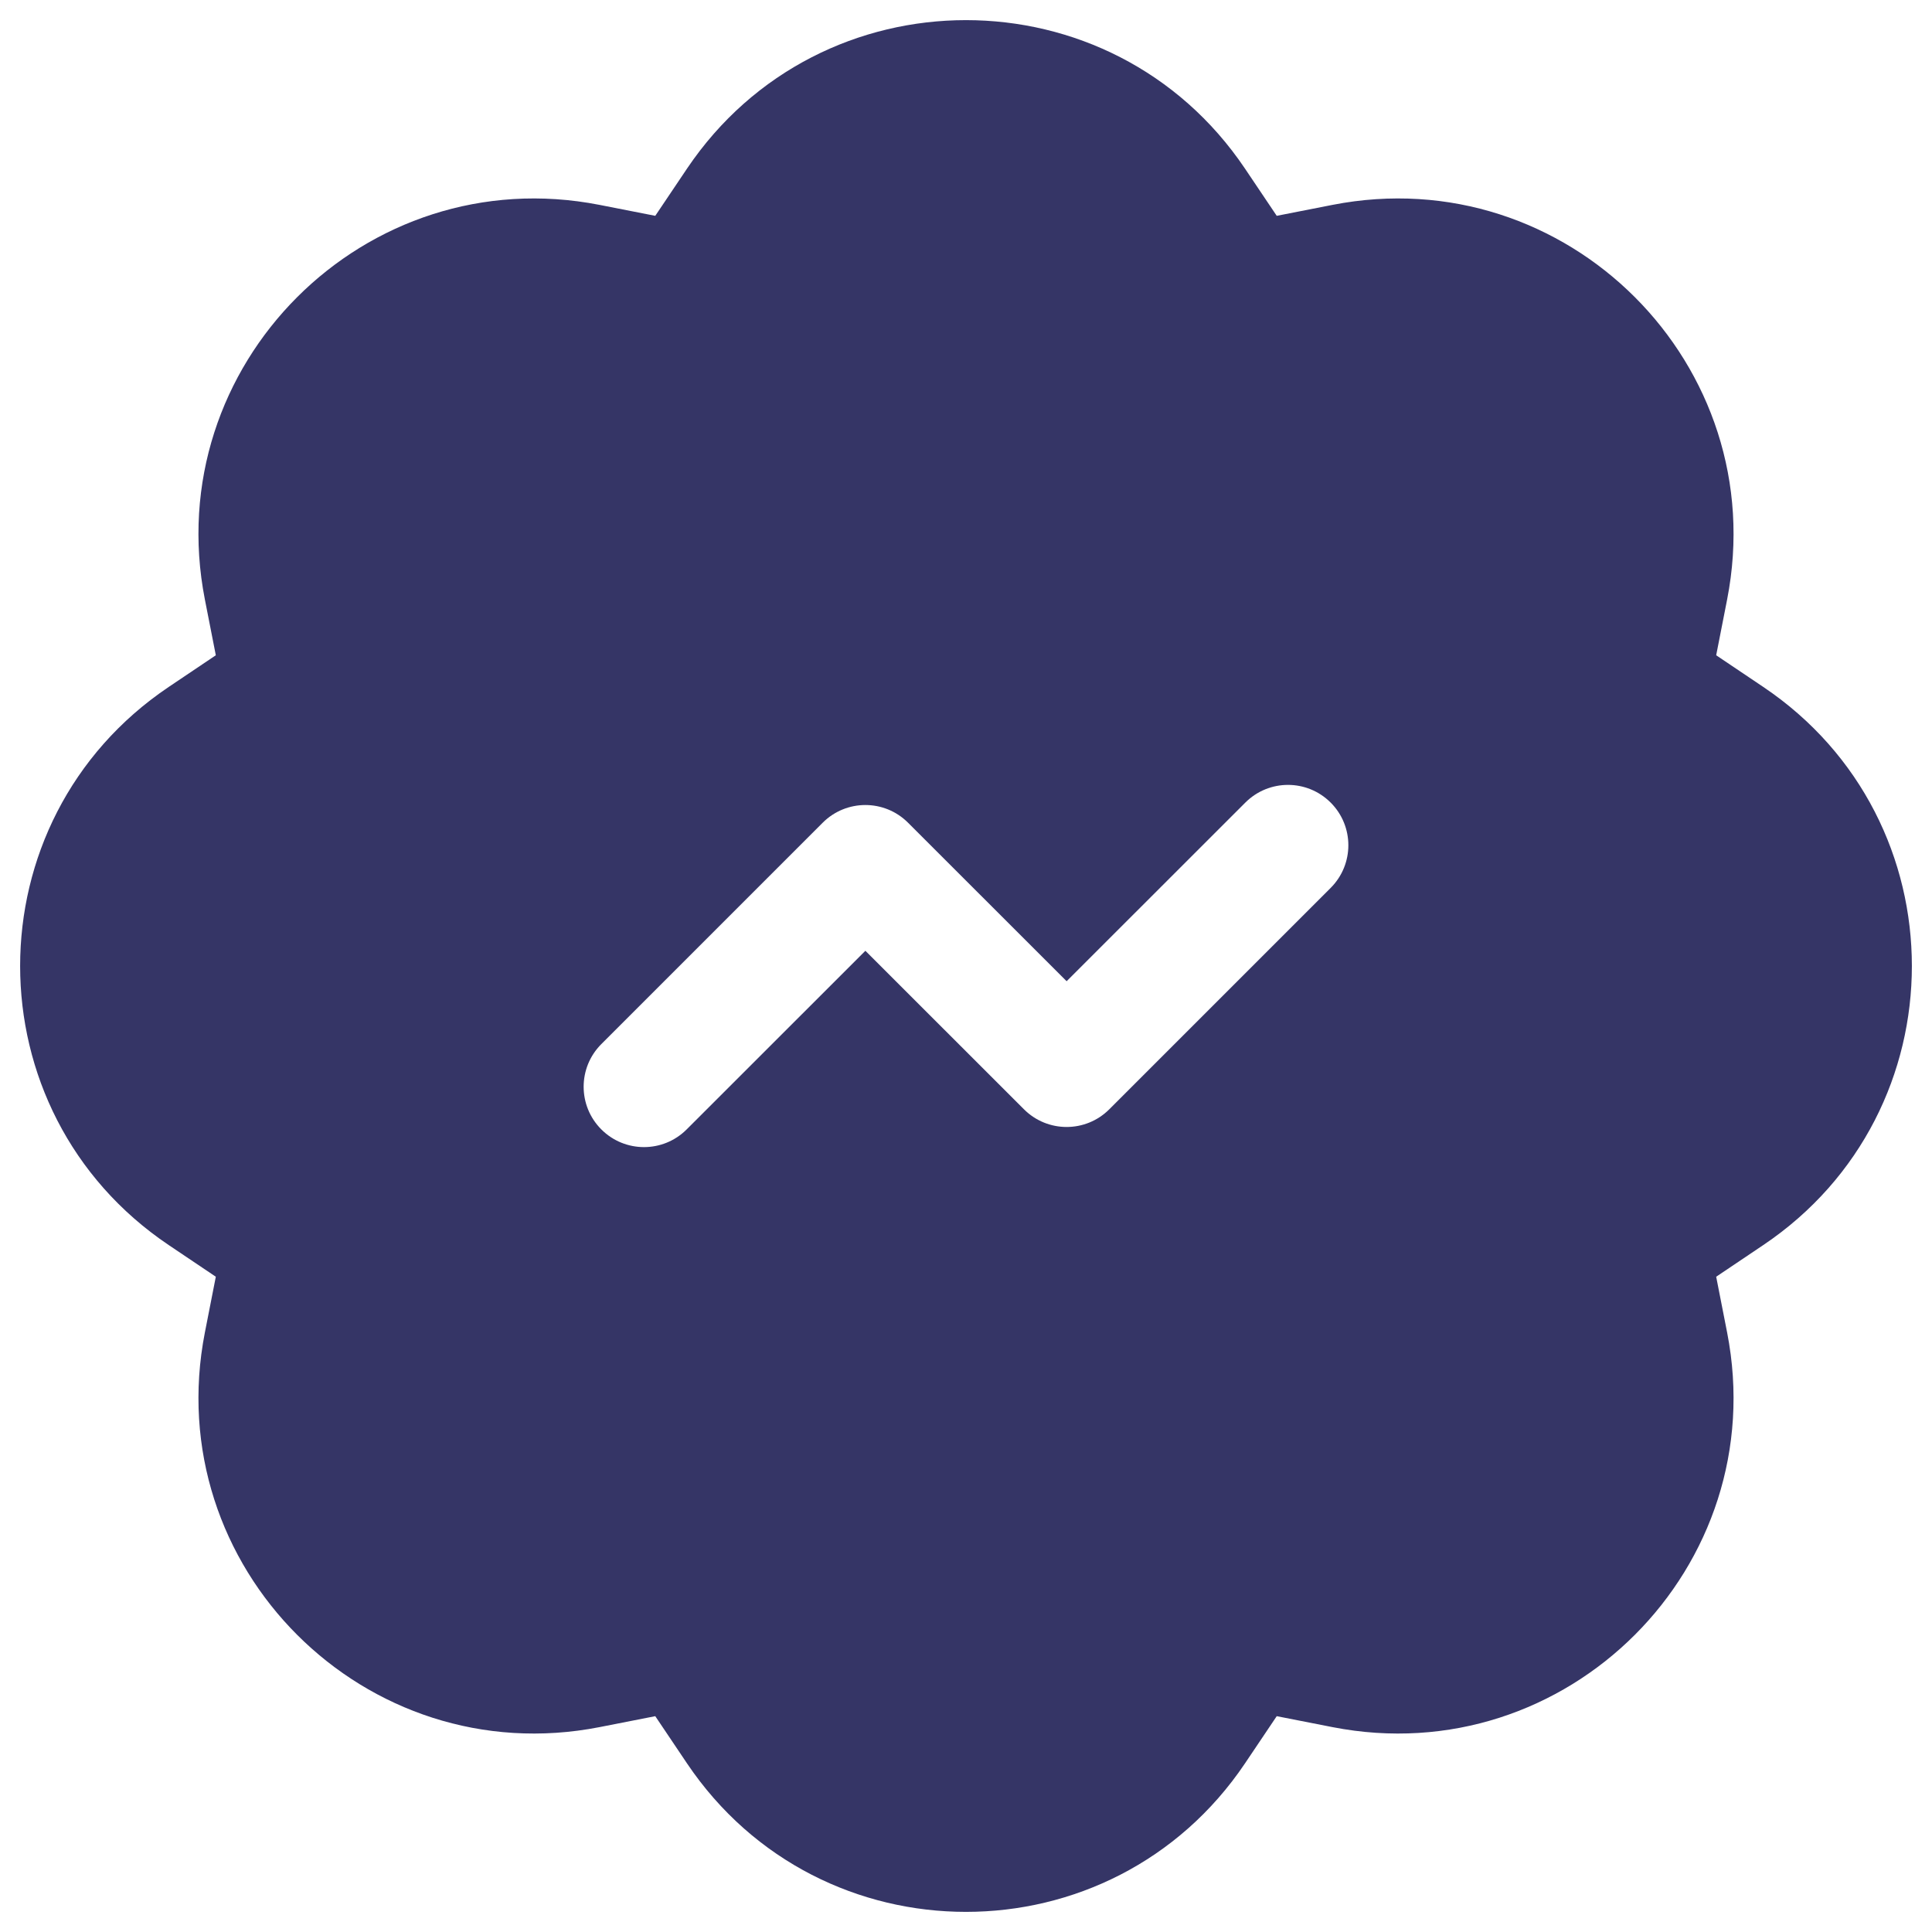 <svg width="24" height="24" viewBox="0 0 24 24" fill="none" xmlns="http://www.w3.org/2000/svg">
<g clip-path="url(#clip0_9001_293276)">
<path fill-rule="evenodd" clip-rule="evenodd" d="M8.534 2.095C10.19 -0.365 13.81 -0.365 15.466 2.095L15.86 2.681L16.553 2.545C19.463 1.976 22.024 4.537 21.455 7.447L21.319 8.14L21.905 8.534C24.365 10.19 24.365 13.81 21.905 15.466L21.319 15.86L21.455 16.553C22.024 19.463 19.463 22.024 16.553 21.455L15.86 21.319L15.466 21.905C13.81 24.365 10.19 24.365 8.534 21.905L8.14 21.319L7.447 21.455C4.537 22.024 1.976 19.463 2.545 16.553L2.681 15.86L2.095 15.466C-0.365 13.81 -0.365 10.19 2.095 8.534L2.681 8.14L2.545 7.447C1.976 4.537 4.537 1.976 7.447 2.545L8.14 2.681L8.534 2.095ZM16.53 11.03C16.823 10.737 16.823 10.263 16.53 9.97C16.237 9.677 15.763 9.677 15.47 9.97L13.25 12.189L11.28 10.22C10.987 9.927 10.513 9.927 10.22 10.22L7.47 12.97C7.177 13.263 7.177 13.737 7.47 14.03C7.763 14.323 8.237 14.323 8.53 14.03L10.75 11.811L12.72 13.78C13.013 14.073 13.487 14.073 13.78 13.78L16.53 11.03Z" fill="#353566"/>
</g>
<defs>
<clipPath id="clip0_9001_293276">
<rect width="24" height="24" fill="white"/>
</clipPath>
</defs>
</svg>
